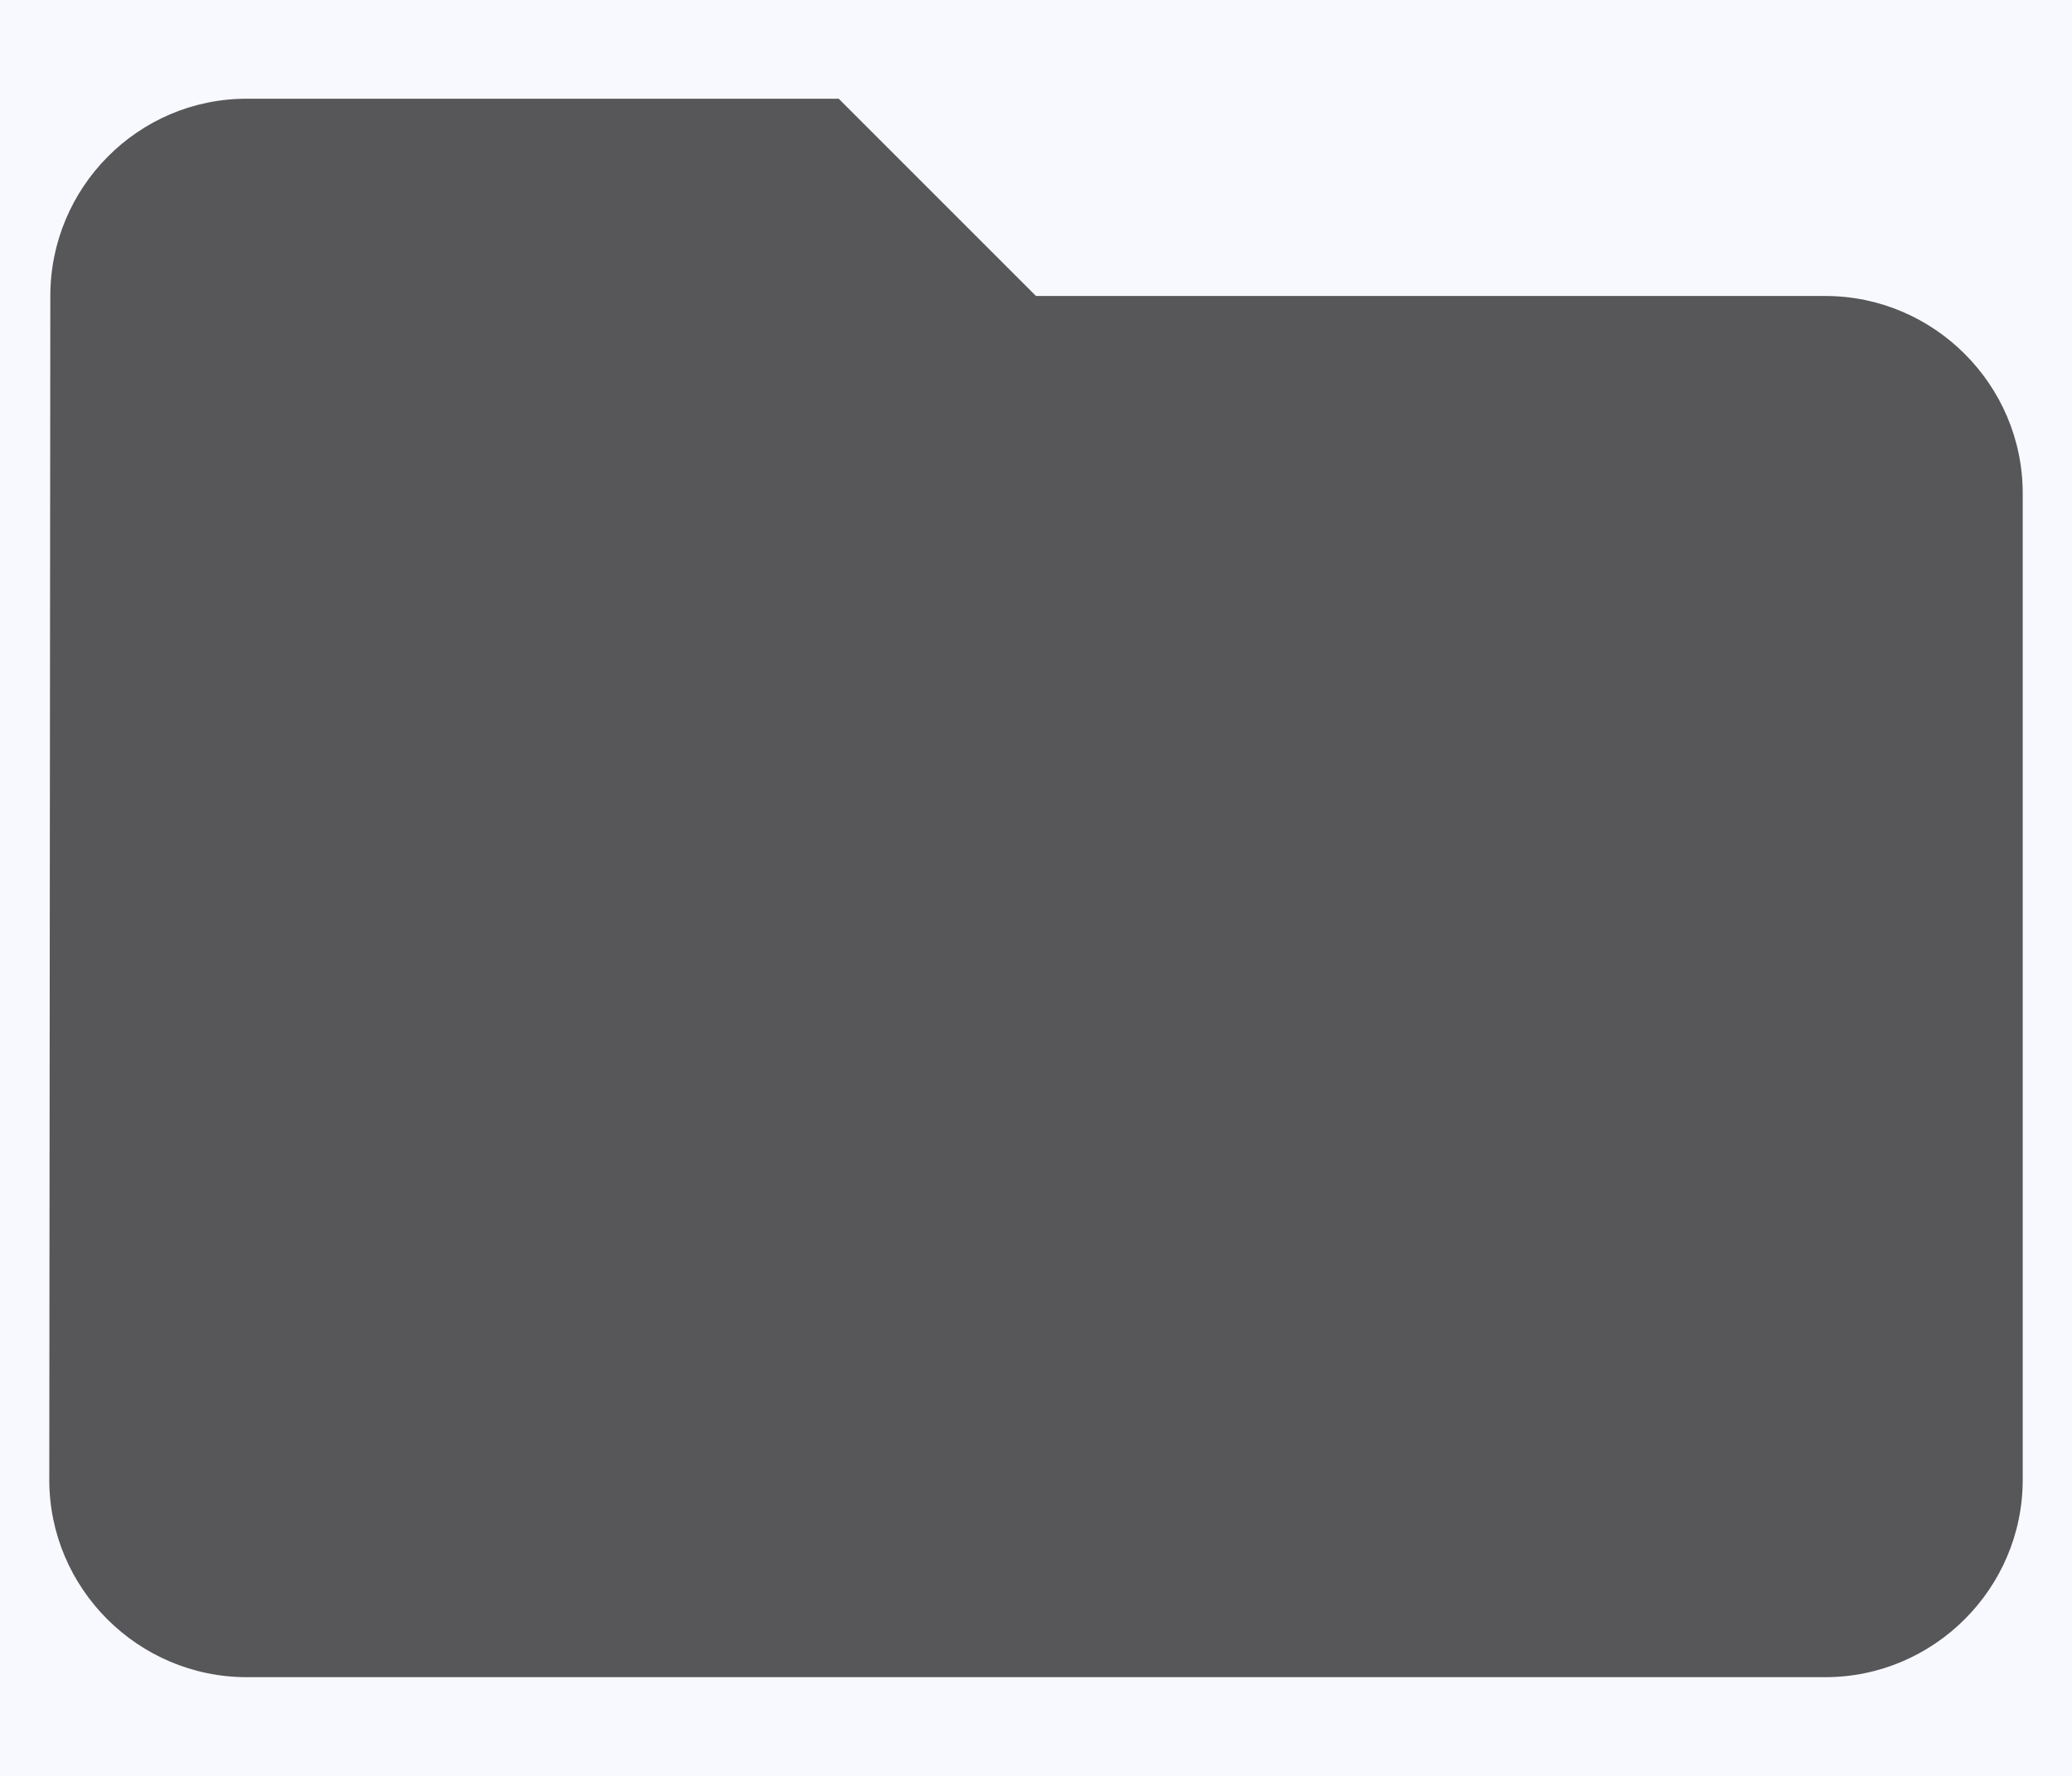 <?xml version="1.0" encoding="UTF-8"?>
<svg width="14px" height="12px" viewBox="0 0 14 12" version="1.1" xmlns="http://www.w3.org/2000/svg" xmlns:xlink="http://www.w3.org/1999/xlink">
    <!-- Generator: Sketch 51 (57462) - http://www.bohemiancoding.com/sketch -->
    <!-- <title>baseline-folder-24px</title> -->
    <desc>Created with Sketch.</desc>
    <defs></defs>
    <g id="Page-1" stroke="none" stroke-width="1" fill="none" fill-rule="evenodd">
        <g id="20-脚本库" transform="translate(-385, -661)">
            <rect fill="#F8F9FE" x="0" y="0" width="1440" height="969"></rect>
            <g id="Group-57" transform="translate(384, 332)">
                <g id="Group-48" transform="translate(0, 324)">
                    <g id="baseline-folder-24px" transform="translate(0, 3)">
                        <path d="M6.667,2.667 L2.667,2.667 C1.933,2.667 1.34,3.267 1.34,4 L1.333,12 C1.333,12.733 1.933,13.333 2.667,13.333 L13.333,13.333 C14.067,13.333 14.667,12.733 14.667,12 L14.667,5.333 C14.667,4.6 14.067,4 13.333,4 L8,4 L6.667,2.667 Z" id="Shape" fill-opacity="0.65" fill="#000000" fill-rule="nonzero"></path>
                        <polygon id="Shape" points="0 0 16 0 16 16 0 16"></polygon>
                    </g>
                </g>
            </g>
        </g>
    </g>
</svg>